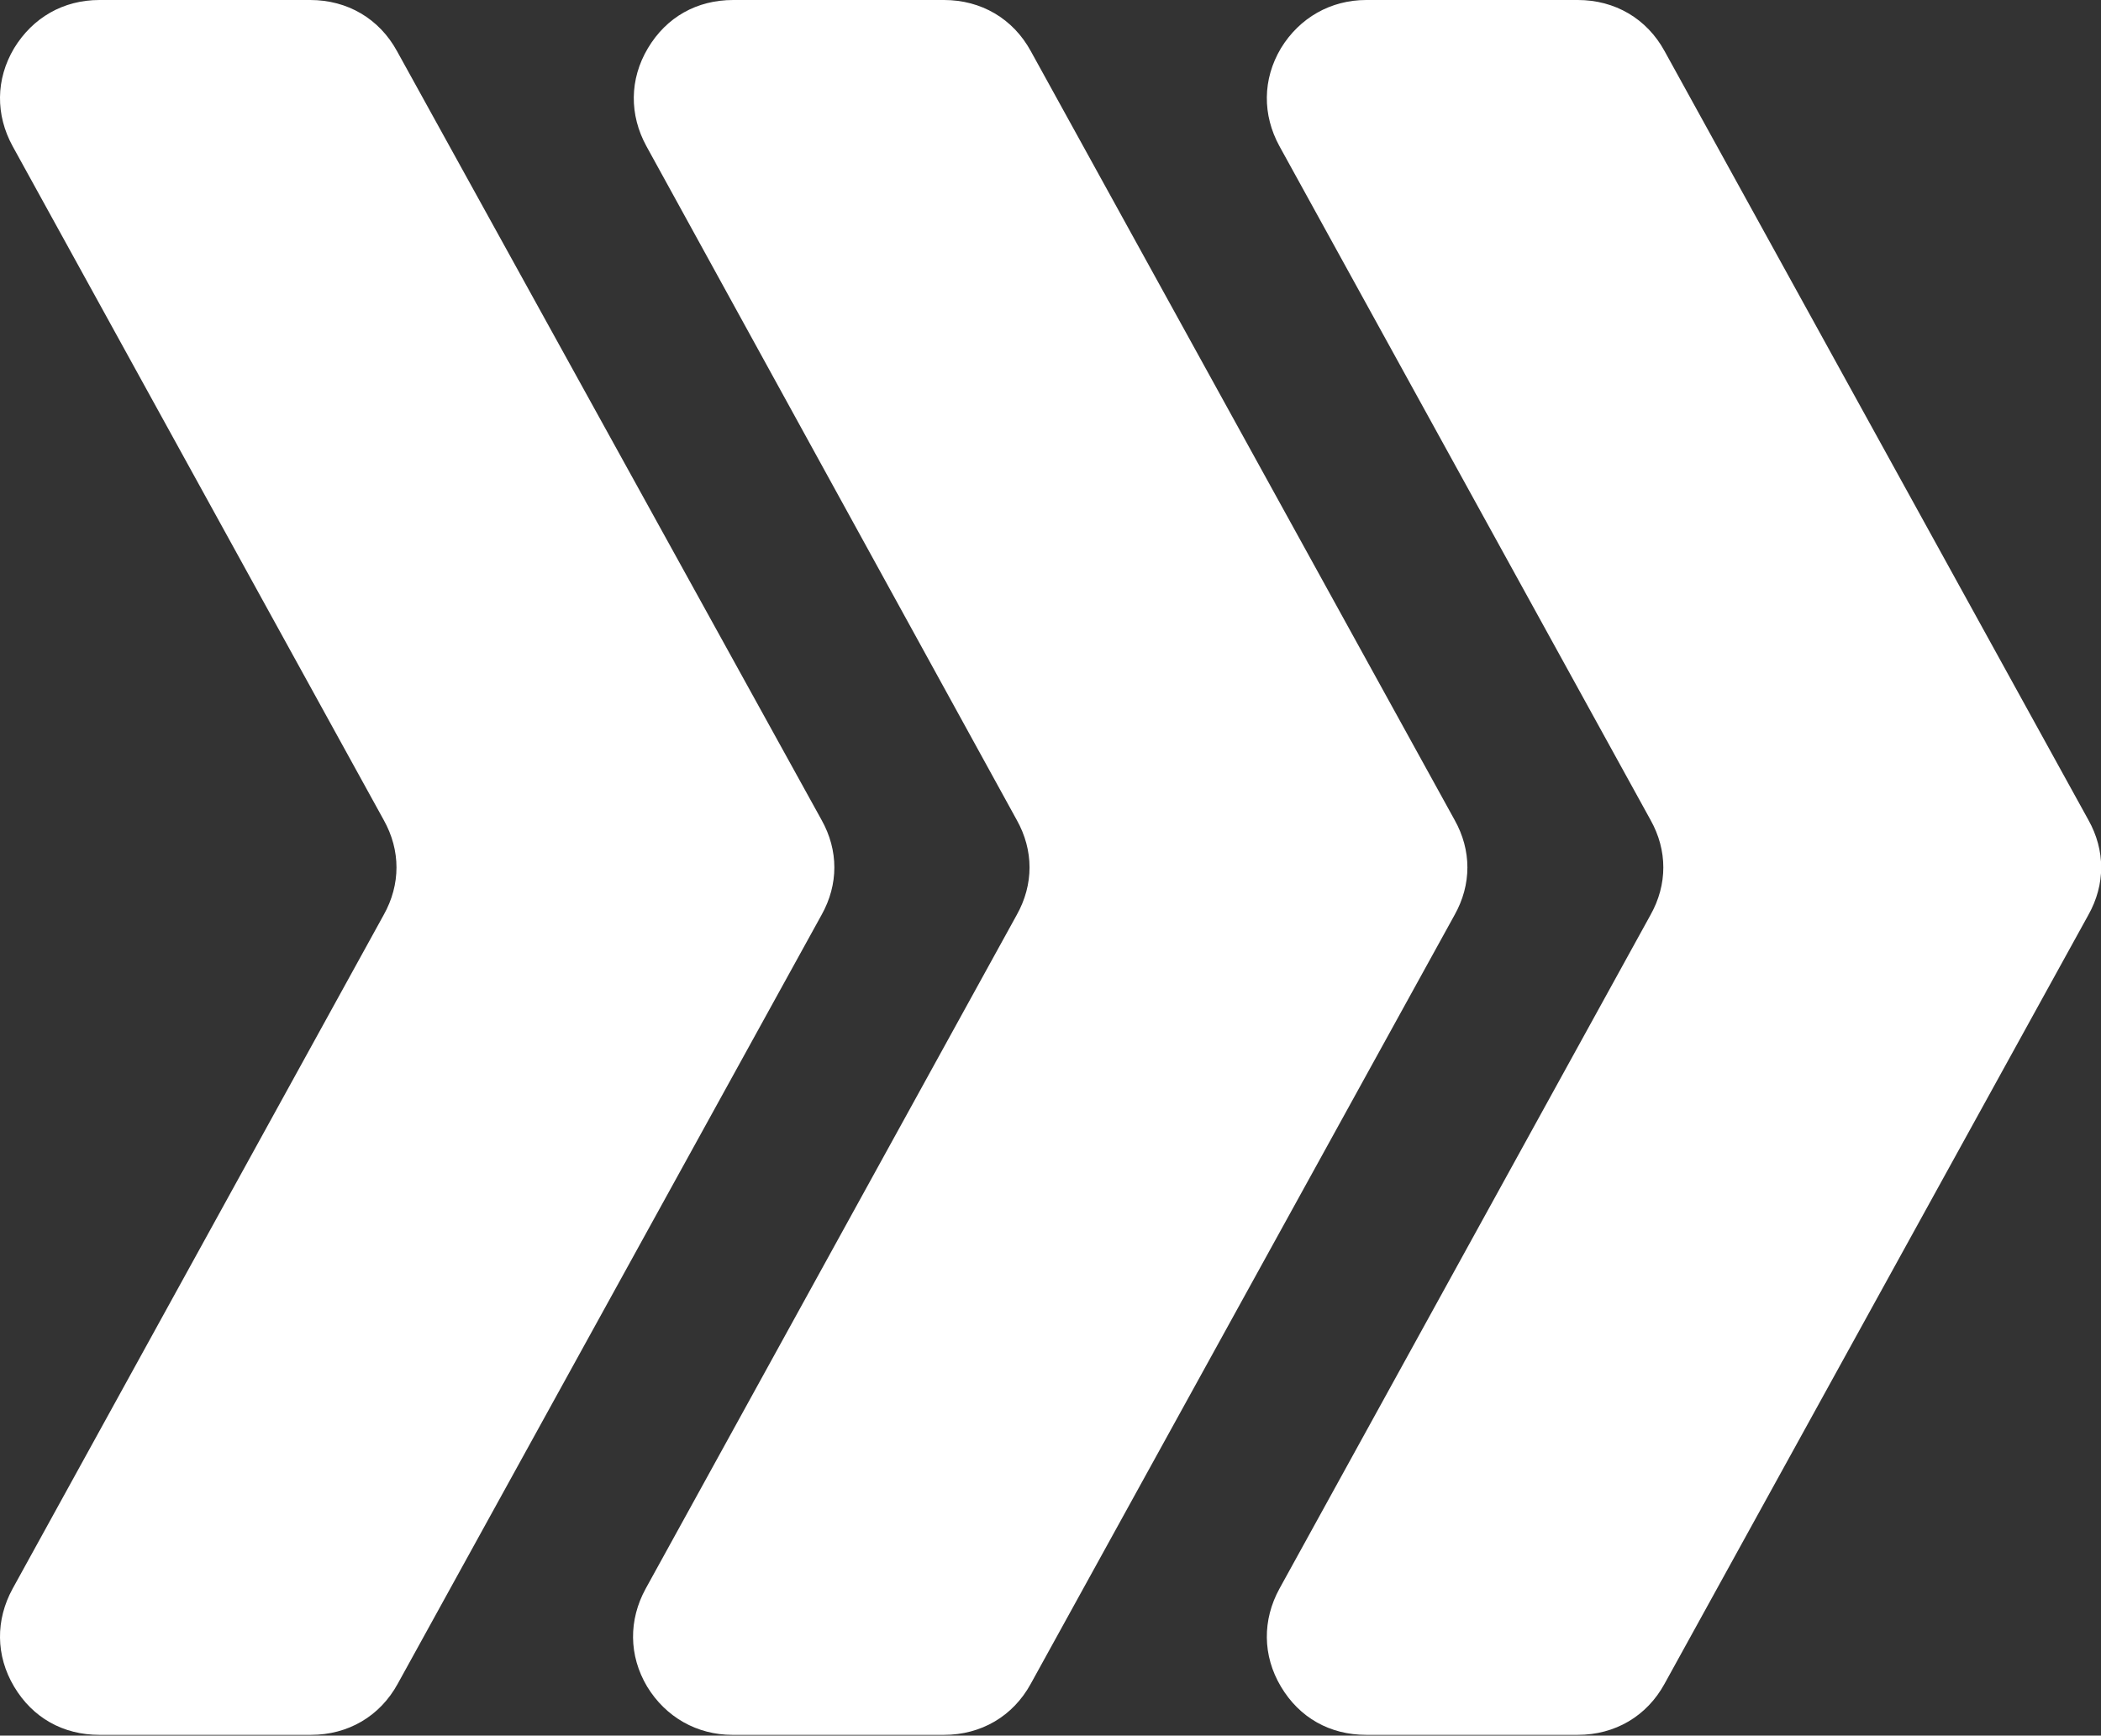 <?xml version="1.0" encoding="UTF-8"?>
<svg id="Layer_2" data-name="Layer 2" xmlns="http://www.w3.org/2000/svg" viewBox="0 0 28.31 23.39">
  <rect x="0" y="0" width="28.31" height="23.39" fill="#333333" stroke="none"/>
  <defs>
    <style>
      .cls-1 {
        fill: #fff;
        fill-rule: evenodd;
      }
    </style>
  </defs>
  <g id="Layer_1-2" data-name="Layer 1">
    <path class="cls-1" d="M9.87,0h2.85c.5,0,.93.25,1.17.69l5.71,10.36c.23.41.23.87,0,1.28l-5.71,10.36c-.24.44-.67.69-1.17.69h-2.85c-.48,0-.9-.24-1.15-.65-.25-.42-.25-.9-.02-1.32l5-9.08c.23-.41.23-.87,0-1.28L8.71,1.97c-.23-.42-.23-.9.02-1.32.25-.42.66-.65,1.15-.65h0ZM1.34,0C.85,0,.44.24.19.65c-.25.42-.25.9-.02,1.32l5,9.08c.23.41.23.87,0,1.28L.17,21.41c-.23.42-.23.9.02,1.32.25.42.66.65,1.15.65h2.85c.5,0,.93-.25,1.17-.69l5.71-10.36c.23-.41.23-.87,0-1.28L5.35.69c-.24-.44-.67-.69-1.17-.69H1.34ZM18.41,0c-.48,0-.9.24-1.15.65-.25.42-.25.9-.02,1.32l5,9.08c.23.41.23.87,0,1.28l-5,9.08c-.23.42-.23.9.02,1.32.25.42.66.65,1.15.65h2.85c.5,0,.93-.25,1.17-.69l5.71-10.36c.23-.41.23-.87,0-1.28L22.43.69c-.24-.44-.67-.69-1.17-.69h-2.85Z"/>
  </g>
</svg>